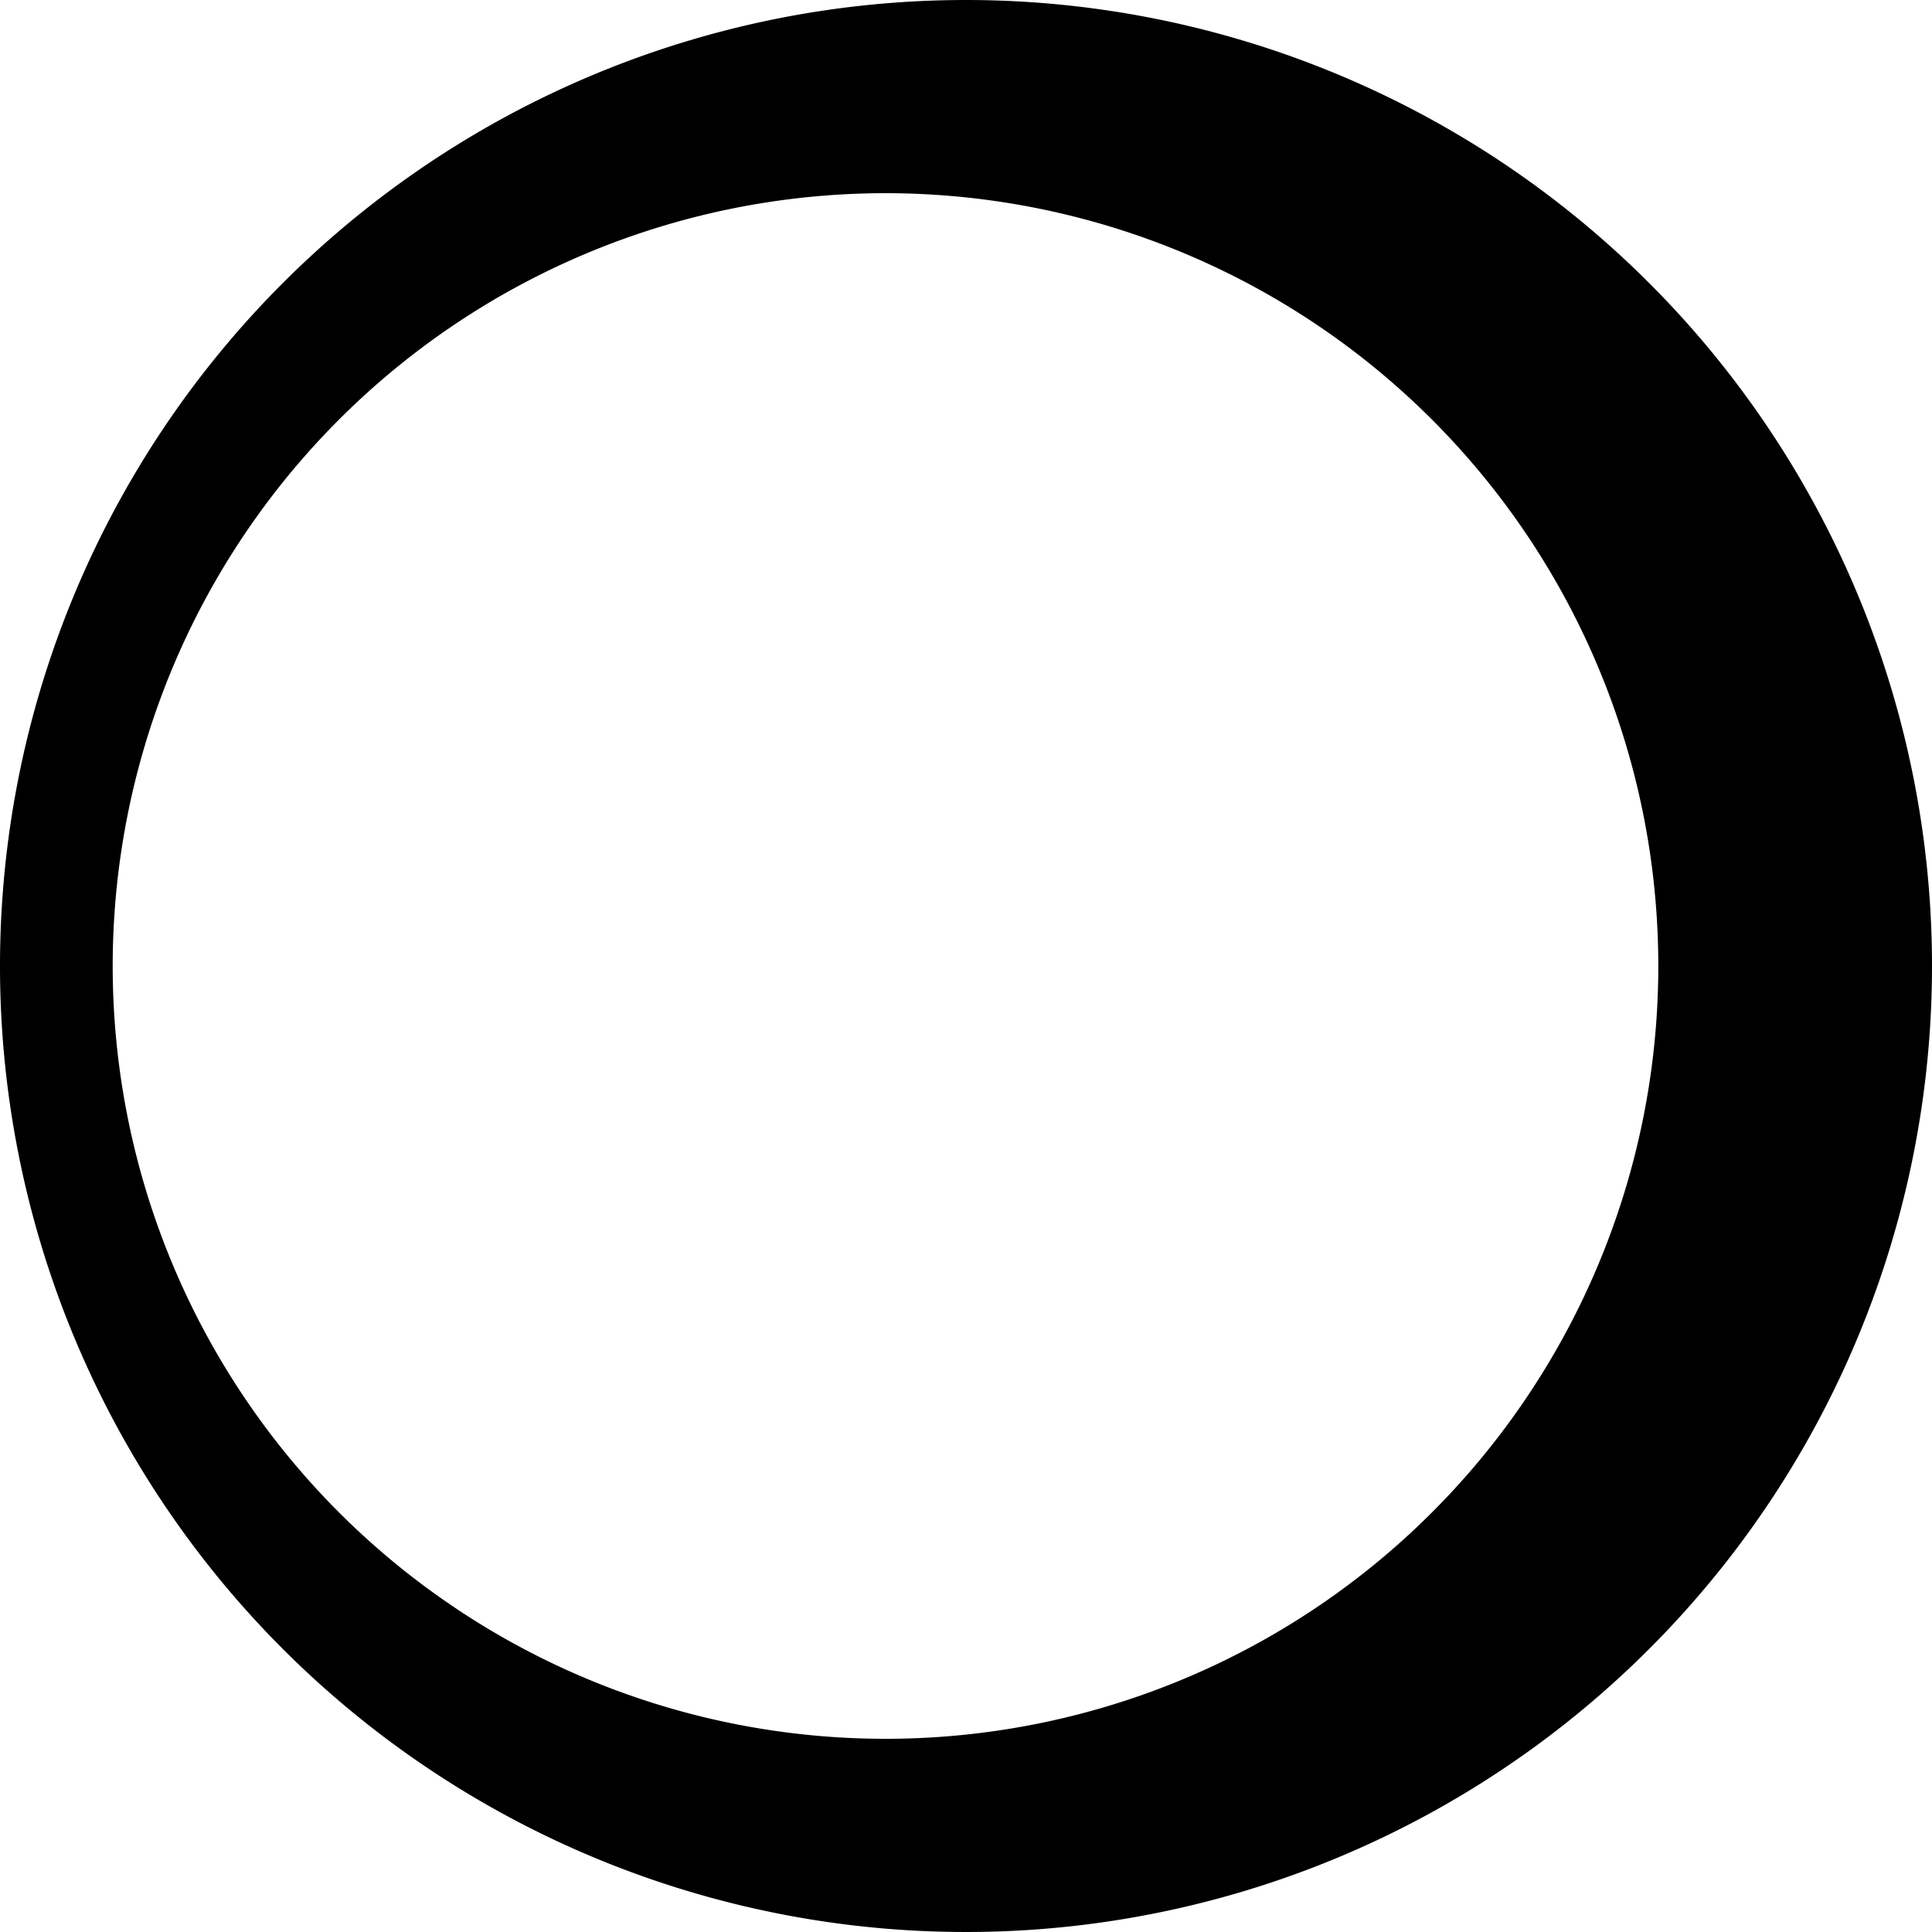 <svg id="Слой_1" data-name="Слой 1" xmlns="http://www.w3.org/2000/svg" viewBox="0 0 24 24"><title>BMCМонтажная область 1</title><path d="M12,0A12,12,0,1,0,24,12,12,12,0,0,0,12,0ZM11,21.6a9.6,9.6,0,1,1,9.6-9.6A9.6,9.6,0,0,1,11,21.6Z"/></svg>